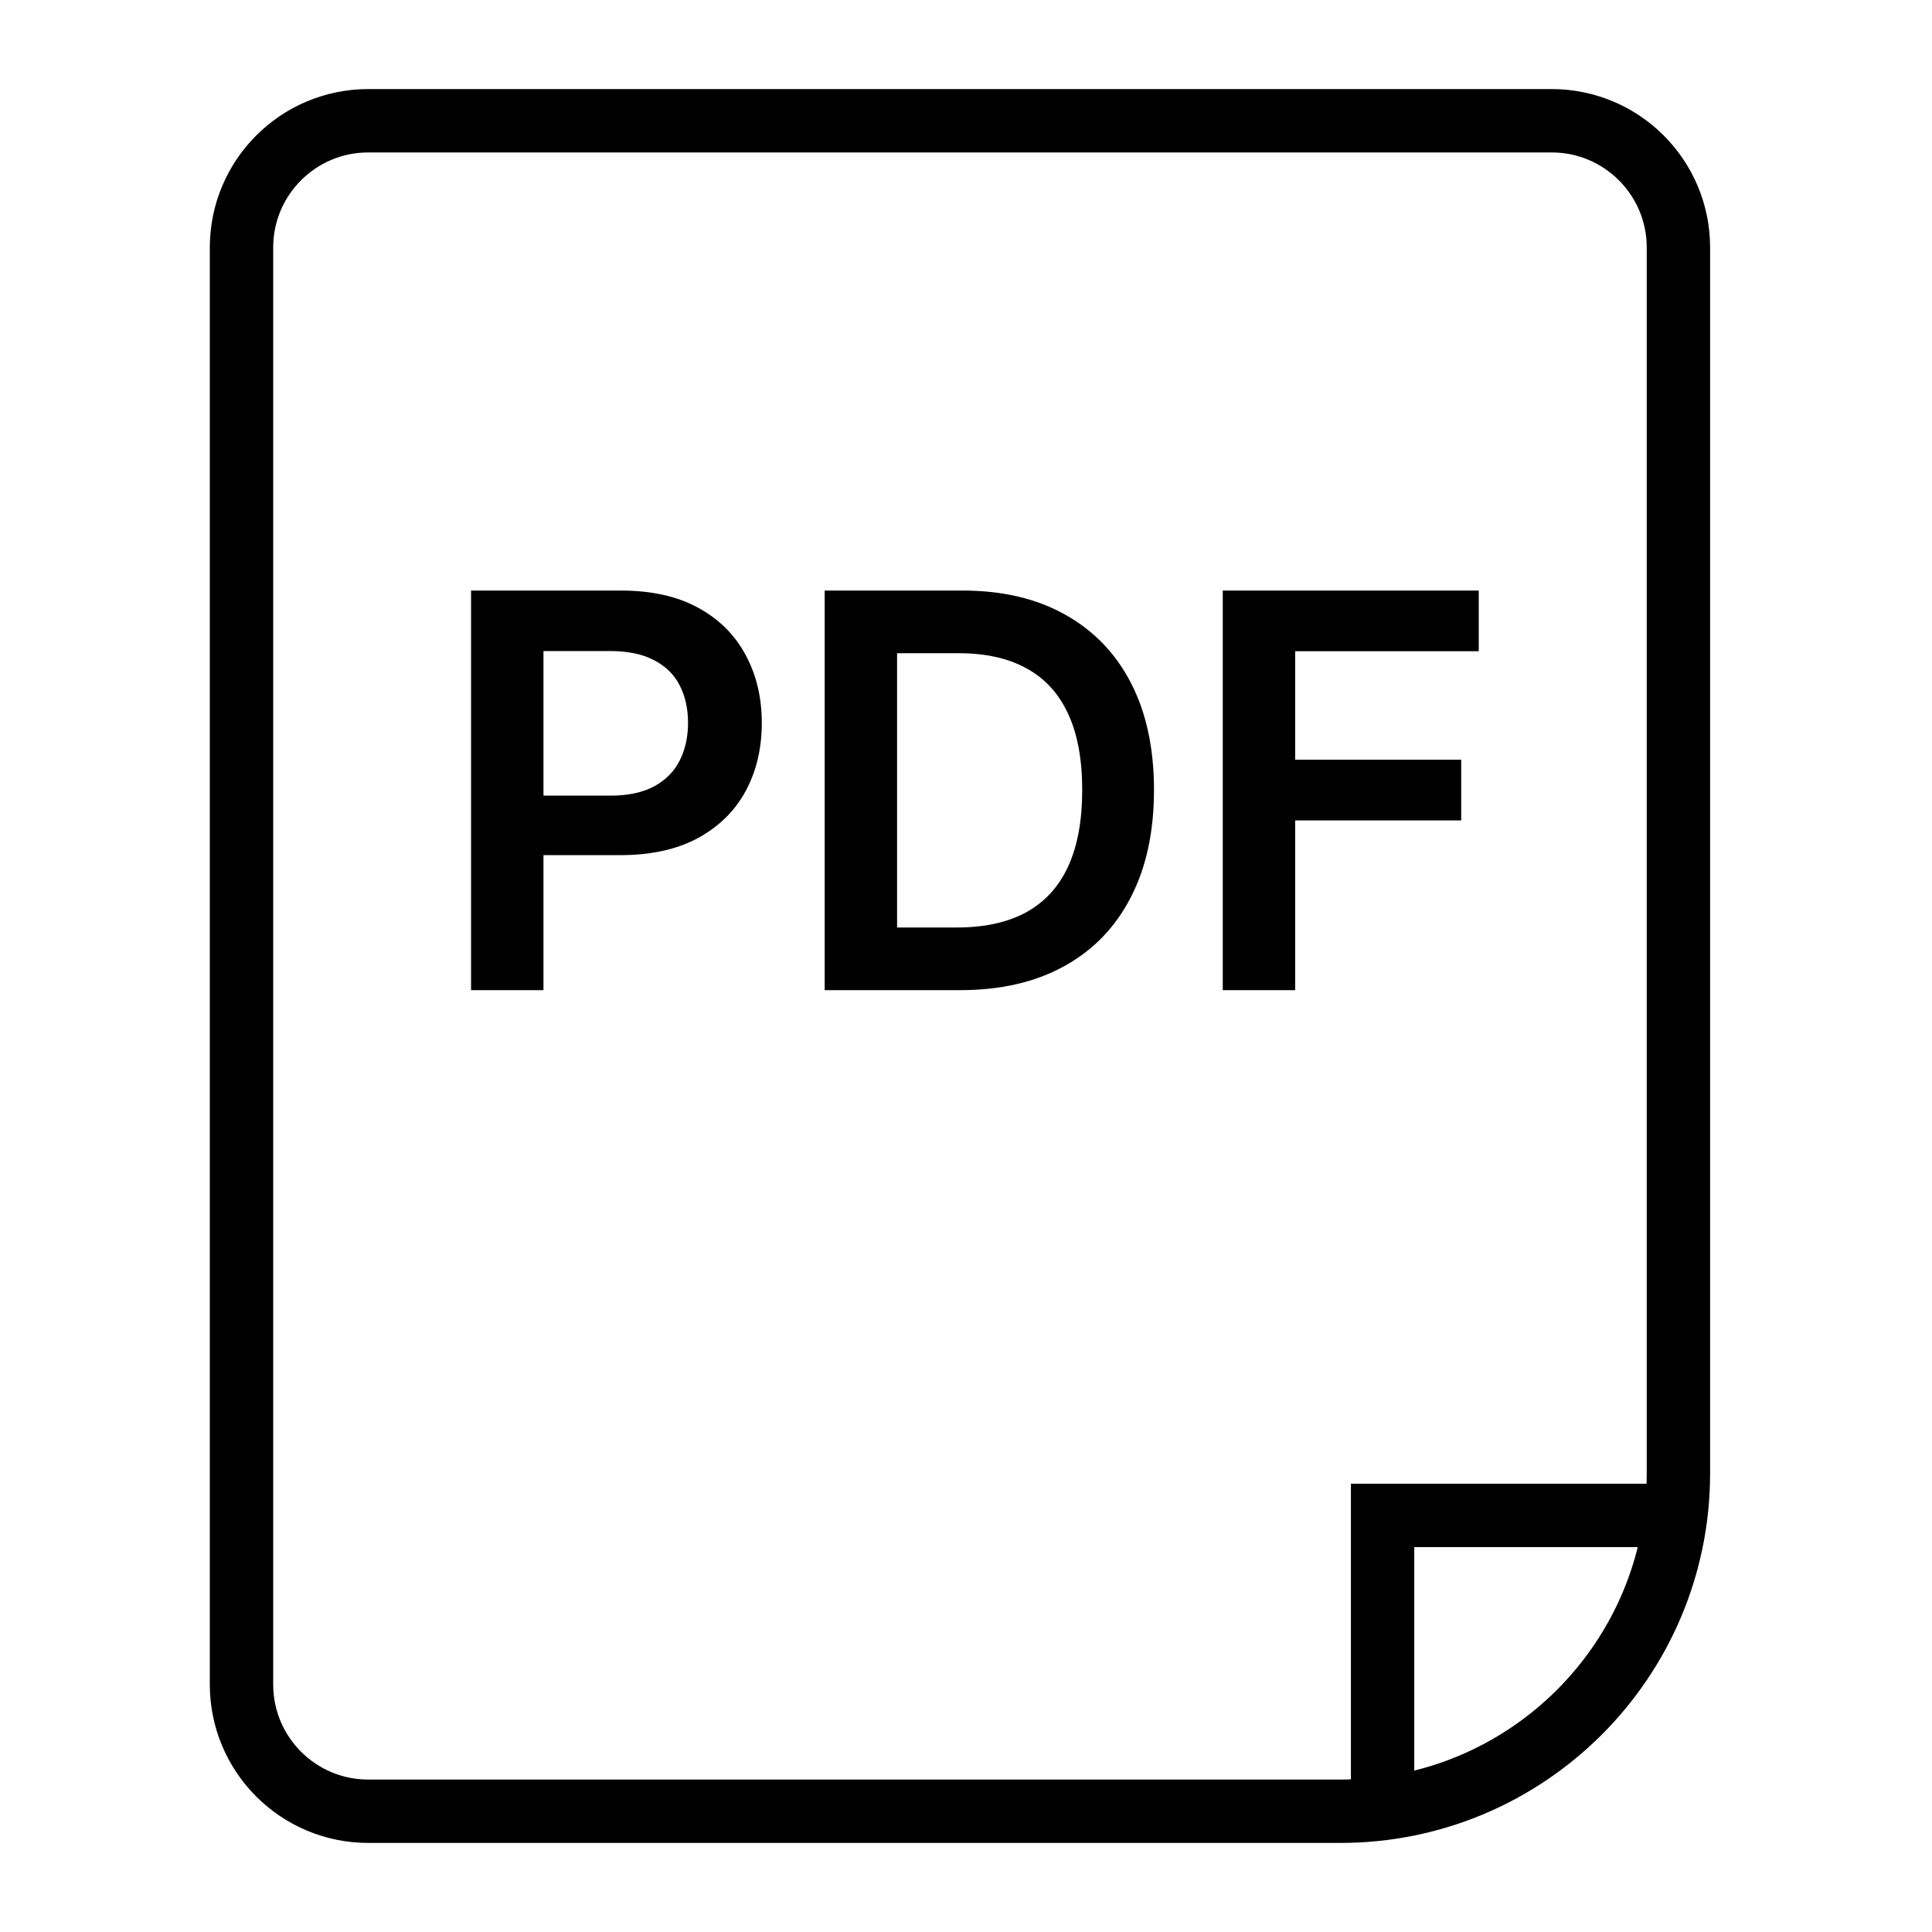 <svg width="40" height="40" viewBox="0 0 40 40" fill="none" xmlns="http://www.w3.org/2000/svg">
<path d="M5 5.125C5 3.675 6.175 2.5 7.625 2.5H32.125C33.575 2.5 34.75 3.675 34.75 5.125V30.5C34.75 34.366 31.616 37.5 27.75 37.5H7.625C6.175 37.5 5 36.325 5 34.875V5.125Z" stroke="black" stroke-width="1.312"/>
<path d="M35.188 31.375H28.625V37.5" stroke="black" stroke-width="1.312"/>
<path d="M9.753 20.5V12.227H12.856C13.491 12.227 14.024 12.346 14.455 12.583C14.889 12.82 15.216 13.146 15.437 13.56C15.66 13.972 15.772 14.441 15.772 14.966C15.772 15.496 15.66 15.968 15.437 16.38C15.213 16.792 14.883 17.116 14.447 17.353C14.011 17.588 13.474 17.705 12.835 17.705H10.78V16.473H12.634C13.005 16.473 13.309 16.408 13.546 16.279C13.784 16.149 13.959 15.972 14.072 15.746C14.187 15.519 14.245 15.259 14.245 14.966C14.245 14.672 14.187 14.414 14.072 14.19C13.959 13.967 13.782 13.793 13.542 13.669C13.306 13.543 13 13.479 12.626 13.479H11.252V20.5H9.753ZM19.877 20.5H17.074V12.227H19.934C20.755 12.227 21.461 12.393 22.05 12.724C22.643 13.053 23.098 13.525 23.416 14.142C23.734 14.759 23.892 15.496 23.892 16.356C23.892 17.217 23.732 17.958 23.412 18.577C23.094 19.197 22.635 19.672 22.034 20.003C21.436 20.334 20.718 20.5 19.877 20.5ZM18.573 19.203H19.805C20.381 19.203 20.861 19.098 21.247 18.888C21.632 18.675 21.921 18.359 22.115 17.939C22.309 17.516 22.406 16.988 22.406 16.356C22.406 15.723 22.309 15.198 22.115 14.78C21.921 14.36 21.634 14.046 21.255 13.839C20.878 13.629 20.409 13.524 19.849 13.524H18.573V19.203ZM25.316 20.5V12.227H30.616V13.483H26.815V15.729H30.253V16.986H26.815V20.5H25.316Z" fill="black"/>
</svg>
